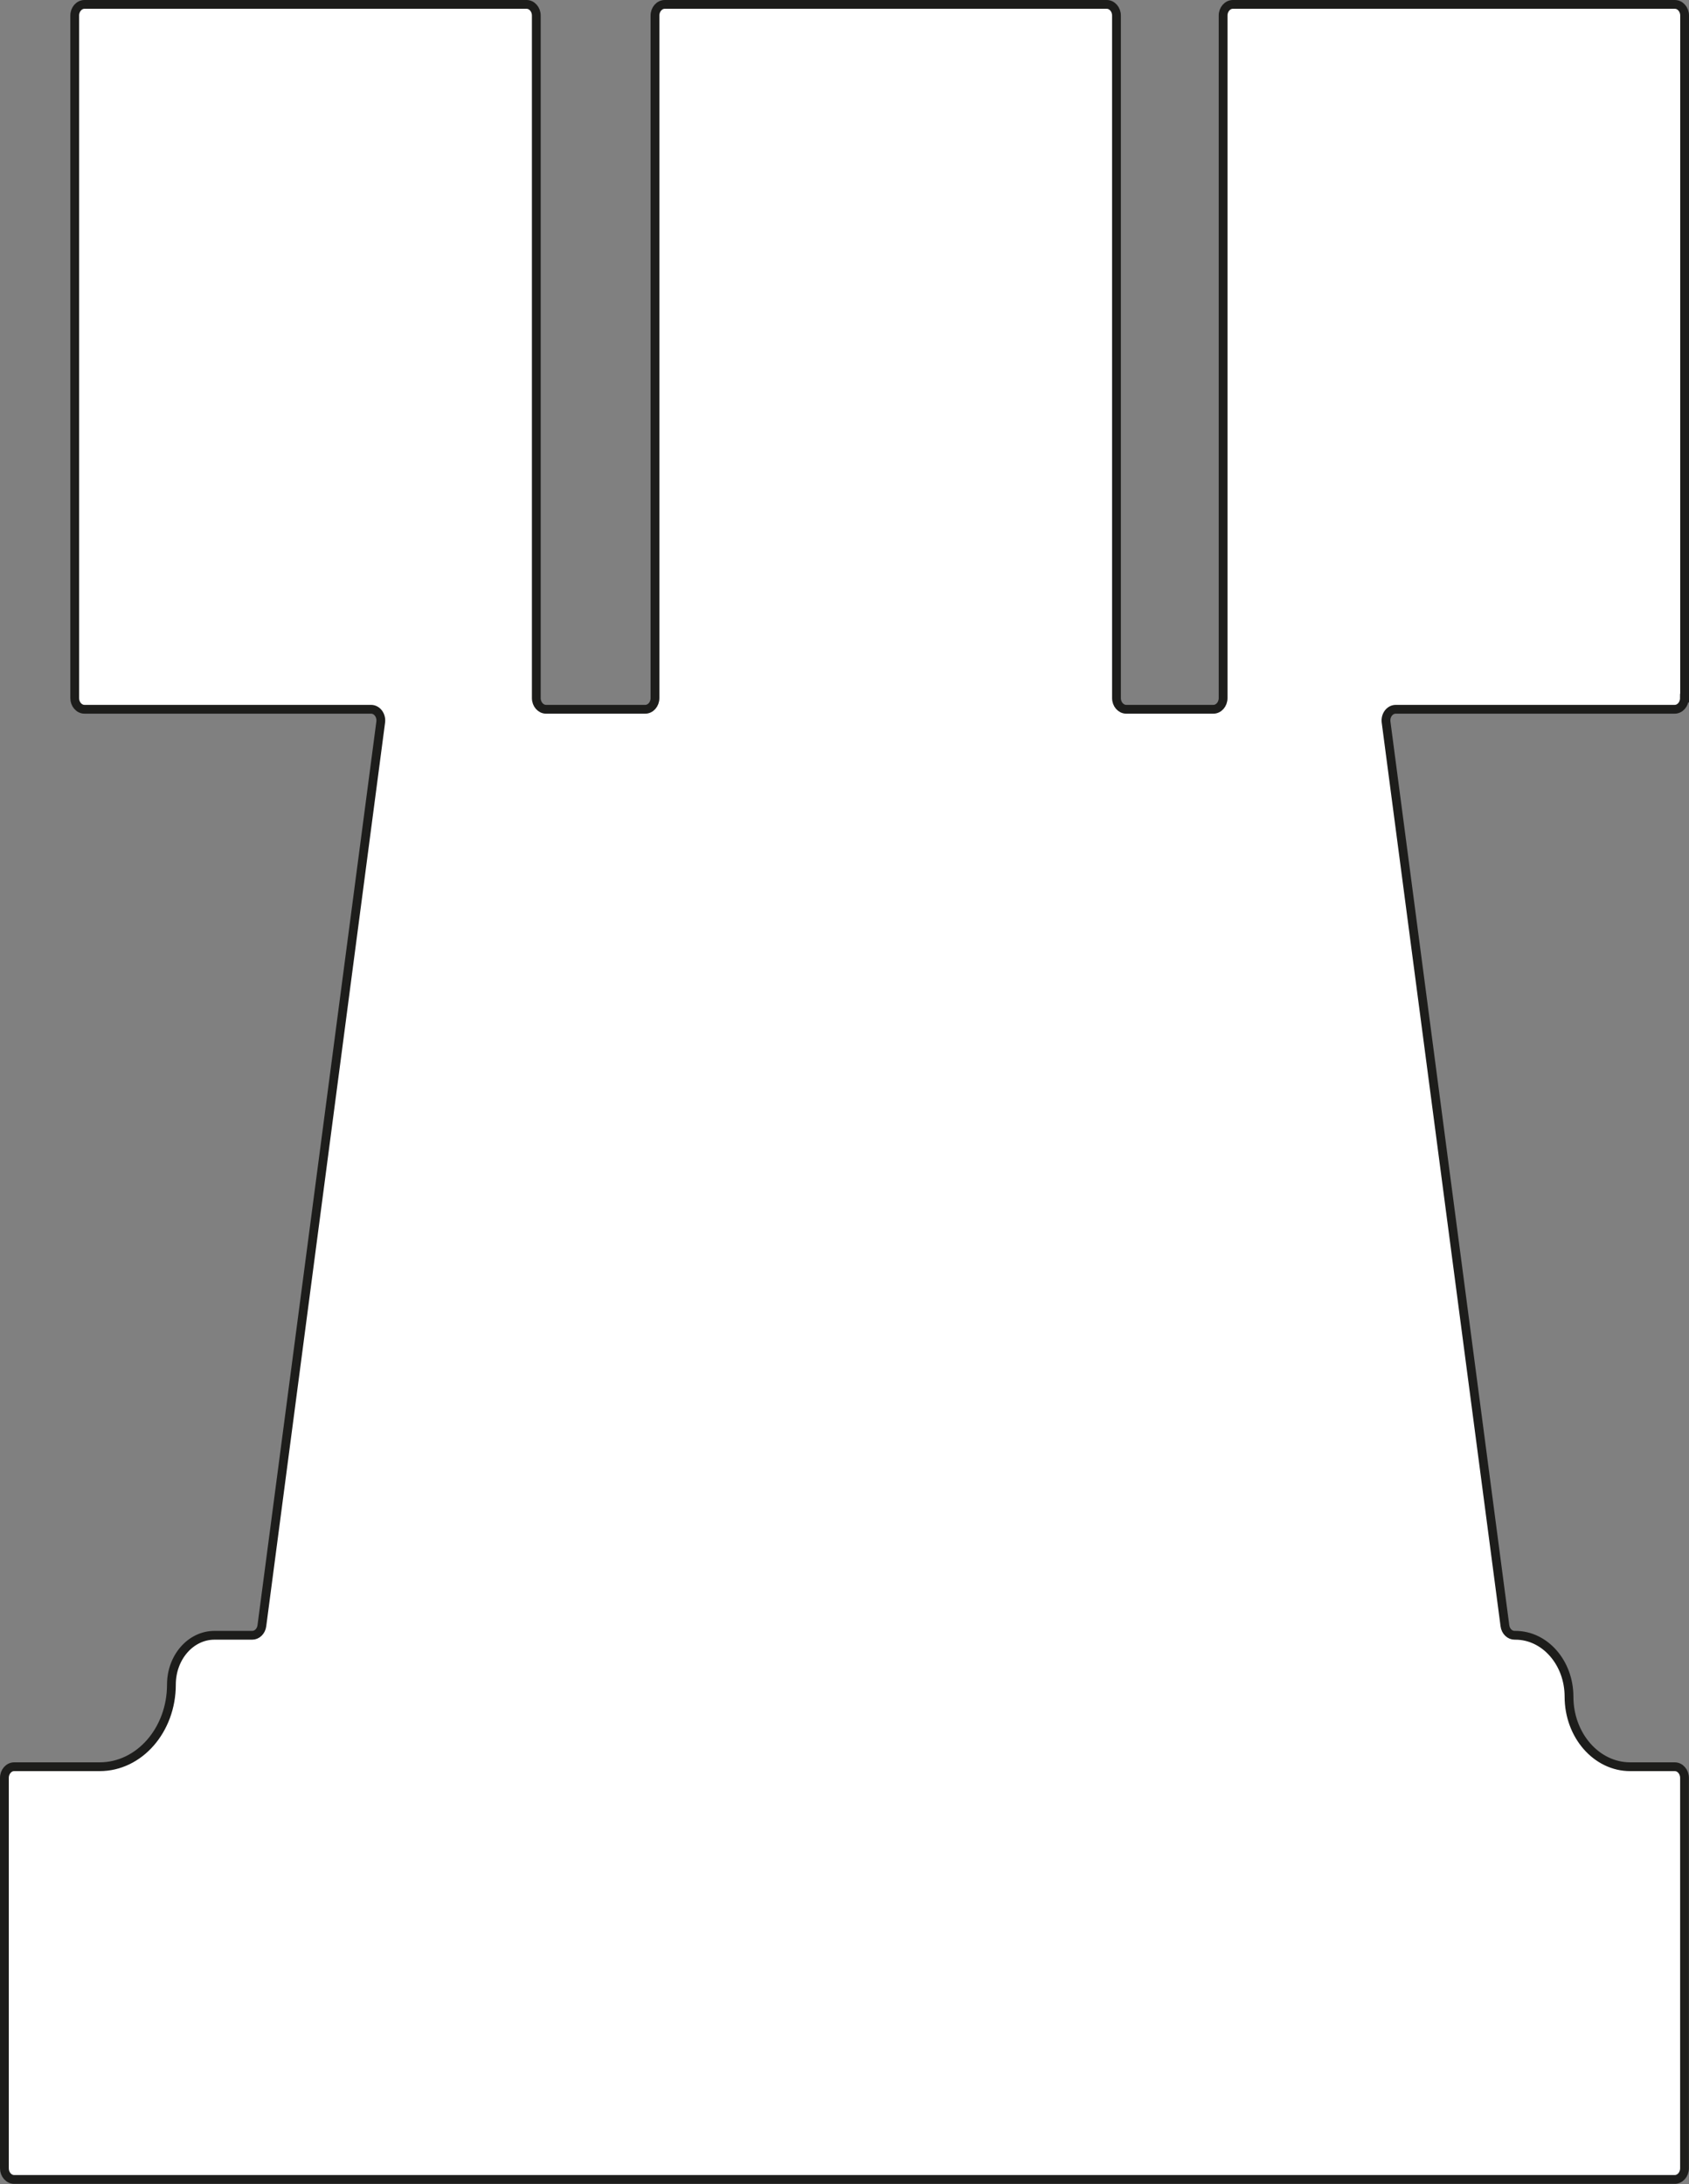<?xml version="1.0" encoding="UTF-8"?>
<svg id="Capa_1" data-name="Capa 1" xmlns="http://www.w3.org/2000/svg" viewBox="0 0 192.14 248.4">
  <rect x="0" y="0" width="192.14" height="248.4" fill="#808080" stroke="none"/>
  <defs>
    <style>
      .cls-1 {
        fill: #fff;
        stroke: #1d1d1b;
        stroke-miterlimit: 10;
      }
    </style>
  </defs>
  <path class="cls-1" d="m191.64,79.4V1.77c0-.7-.5-1.27-1.11-1.27h-50.28c-.61,0-1.11.57-1.11,1.27v77.63c0,.7-.5,1.27-1.11,1.27h-9.91c-.61,0-1.11-.57-1.11-1.27V1.77c0-.7-.5-1.27-1.11-1.27h-50.28c-.61,0-1.11.57-1.11,1.27v77.63c0,.7-.5,1.27-1.11,1.27h-11.28c-.61,0-1.11-.57-1.11-1.27V1.77c0-.7-.5-1.27-1.11-1.27H9.61c-.61,0-1.11.57-1.11,1.27v77.63c0,.7.5,1.27,1.11,1.27h32.6c.68,0,1.2.69,1.1,1.46l-13.52,102.78c-.08.62-.55,1.08-1.1,1.08h-4.29c-2.71,0-4.9,2.51-4.9,5.61h0c0,5.16-3.65,9.34-8.16,9.34H1.61c-.61,0-1.11.57-1.11,1.27v44.4c0,.7.5,1.27,1.11,1.27h188.91c.61,0,1.11-.57,1.11-1.27v-44.4c0-.7-.5-1.27-1.11-1.27h-5.07c-3.84,0-6.96-3.57-6.96-7.97h0c0-3.85-2.73-6.98-6.1-6.98h-.09c-.55,0-1.02-.46-1.1-1.08l-13.52-102.78c-.1-.77.42-1.46,1.1-1.46h31.73c.61,0,1.11-.57,1.11-1.27Z"/>
</svg>